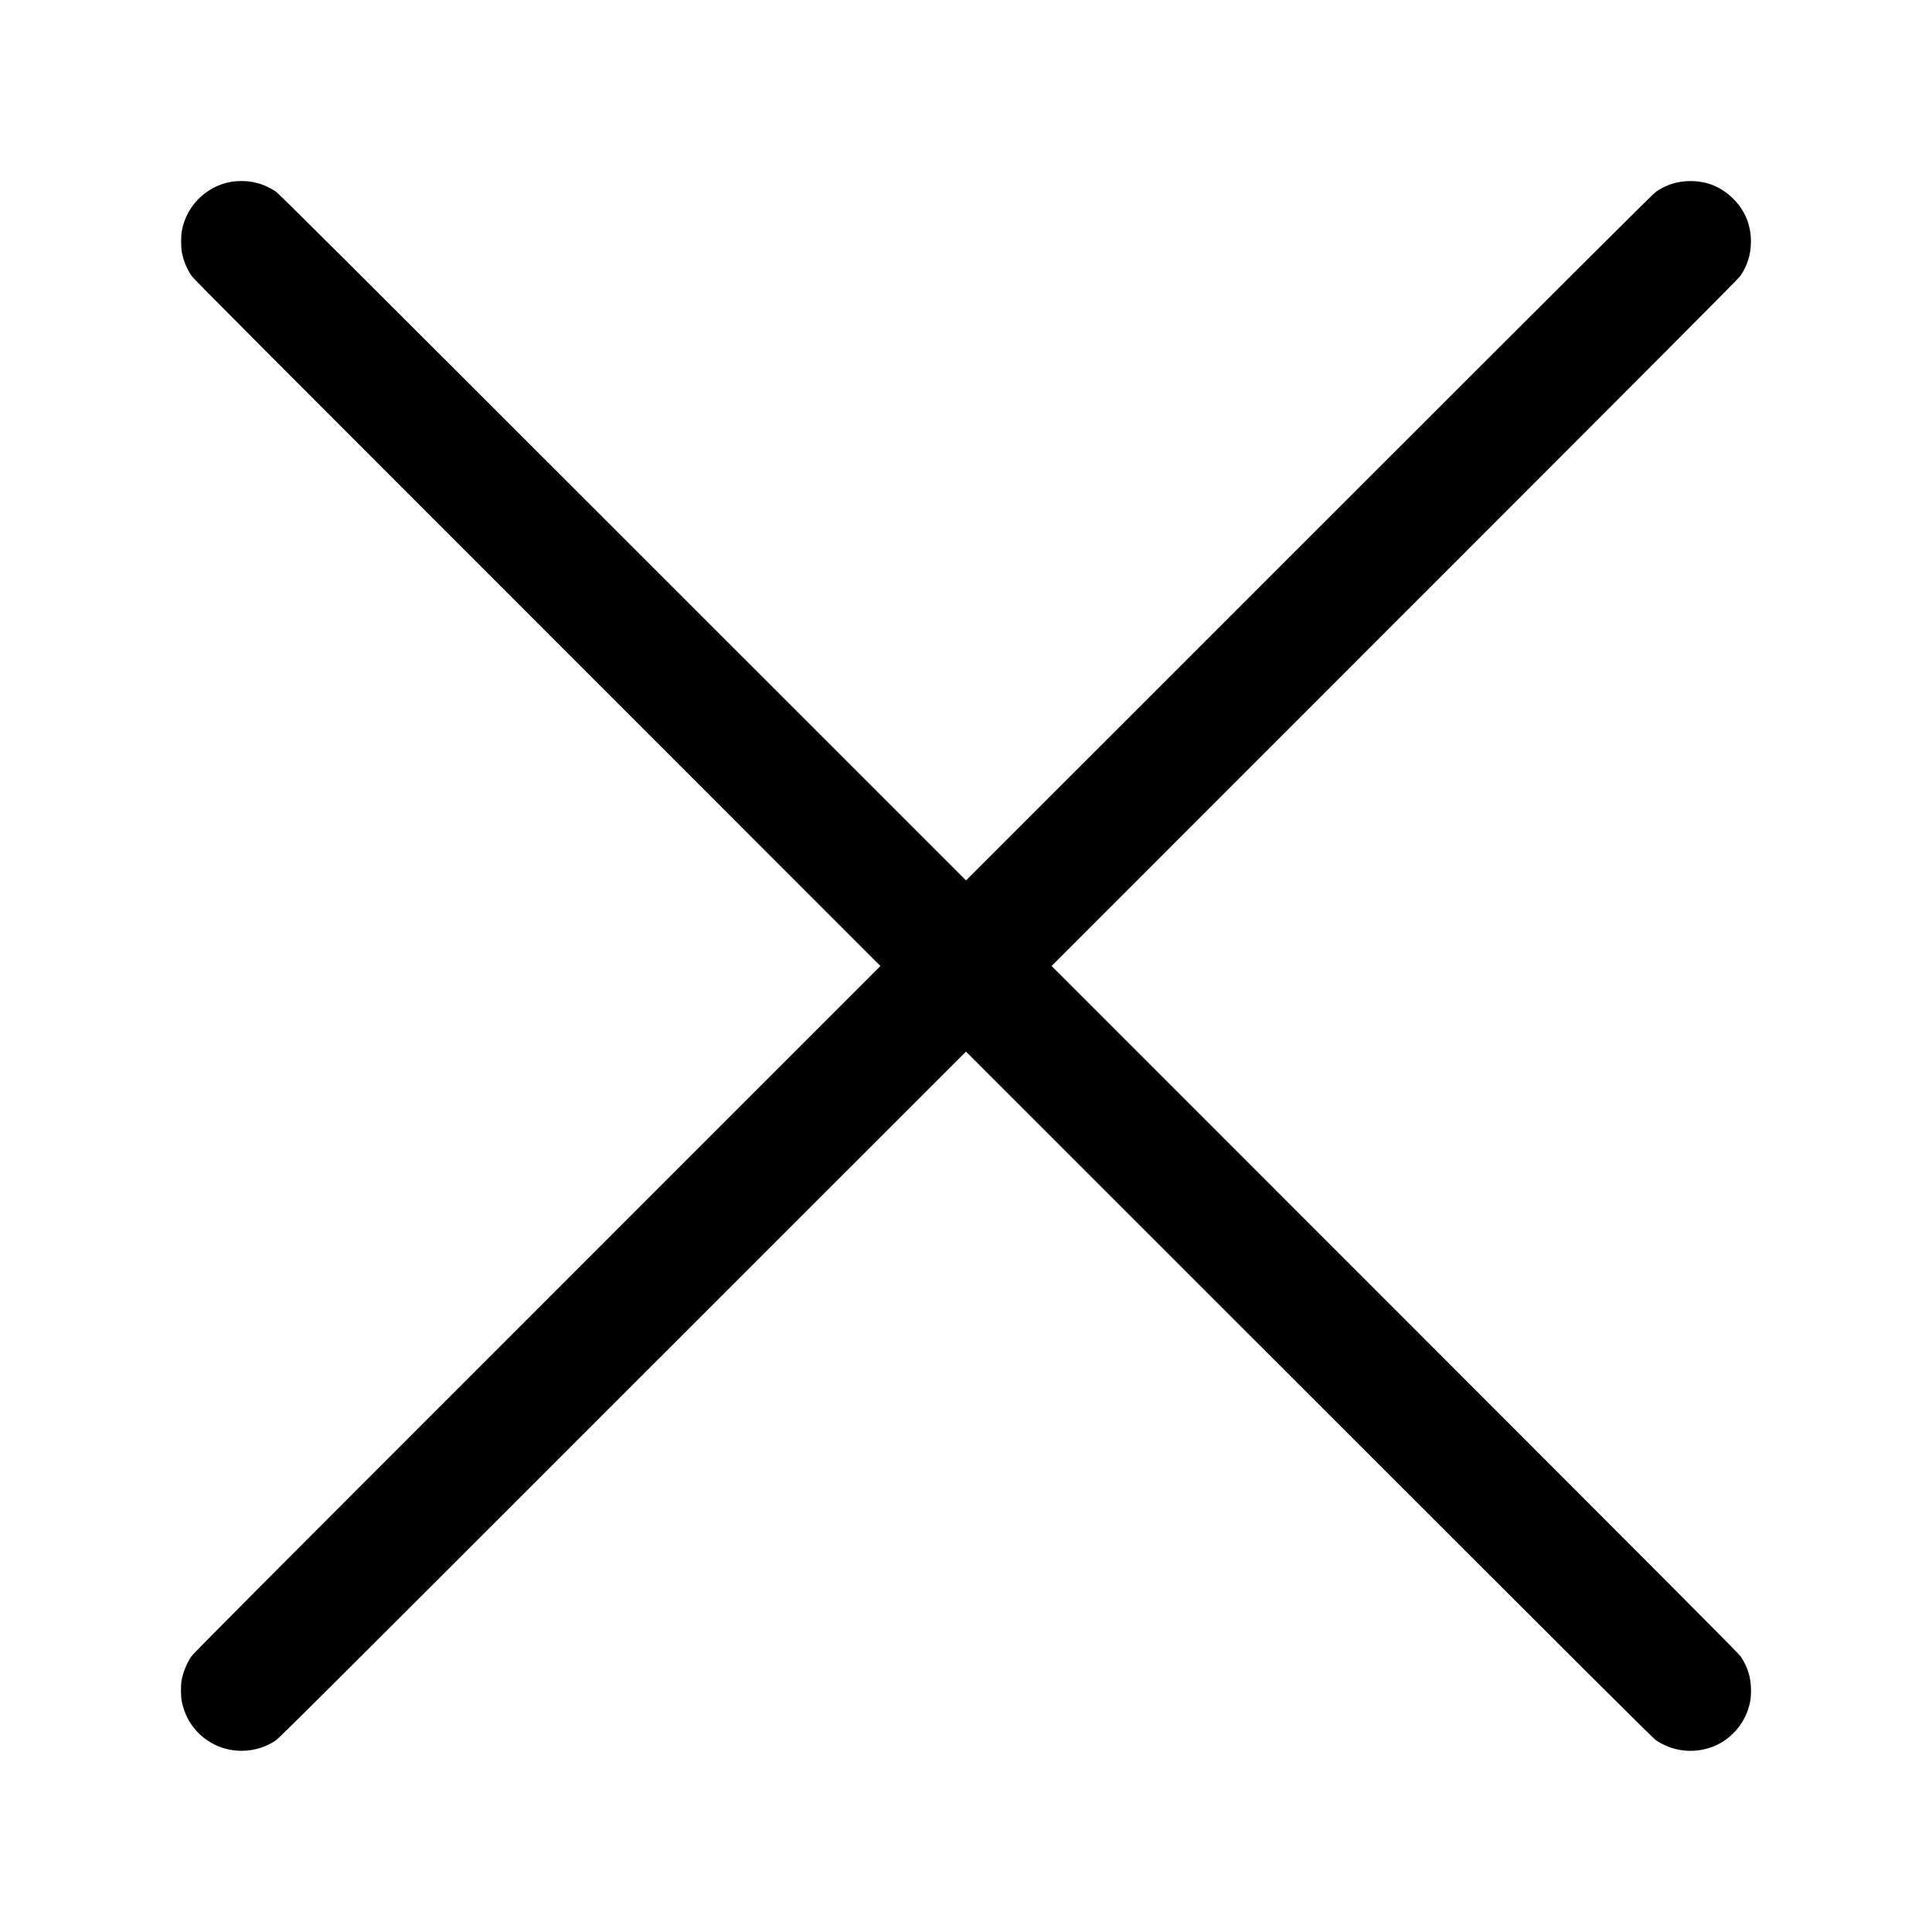 <?xml version="1.0" standalone="no"?>
<!DOCTYPE svg PUBLIC "-//W3C//DTD SVG 20010904//EN"
 "http://www.w3.org/TR/2001/REC-SVG-20010904/DTD/svg10.dtd">
<svg version="1.0" xmlns="http://www.w3.org/2000/svg"
 width="4096pt" height="4096pt" viewBox="0 0 4096 4096"
 preserveAspectRatio="xMidYMid meet">

<g transform="translate(0,4096) scale(0.1,-0.1)"
fill="#000000" stroke="none">
<path d="M5018 37119 c-570 -38 -1063 -484 -1163 -1054 -20 -117 -20 -333 0
-450 30 -171 102 -347 207 -505 40 -60 1503 -1528 7327 -7352 l7276 -7278
-7281 -7282 c-6216 -6217 -7289 -7295 -7333 -7363 -98 -151 -172 -336 -202
-505 -19 -105 -16 -345 5 -445 54 -255 161 -464 330 -642 334 -354 835 -486
1311 -348 114 33 234 90 344 161 76 50 954 924 7363 7333 l7278 7276 7277
-7276 c6095 -6094 7291 -7285 7357 -7328 331 -217 720 -276 1101 -166 387 111
717 432 844 819 51 155 64 236 64 406 0 270 -66 490 -217 720 -40 61 -1409
1435 -7330 7358 l-7281 7282 7276 7278 c5710 5711 7286 7293 7326 7352 153
228 224 458 224 730 0 355 -125 656 -375 906 -251 251 -551 375 -906 375 -272
0 -502 -71 -730 -224 -59 -40 -1641 -1616 -7352 -7326 l-7278 -7276 -7277
7276 c-5951 5950 -7292 7286 -7356 7328 -256 170 -519 240 -829 220z"/>
</g>
</svg>
